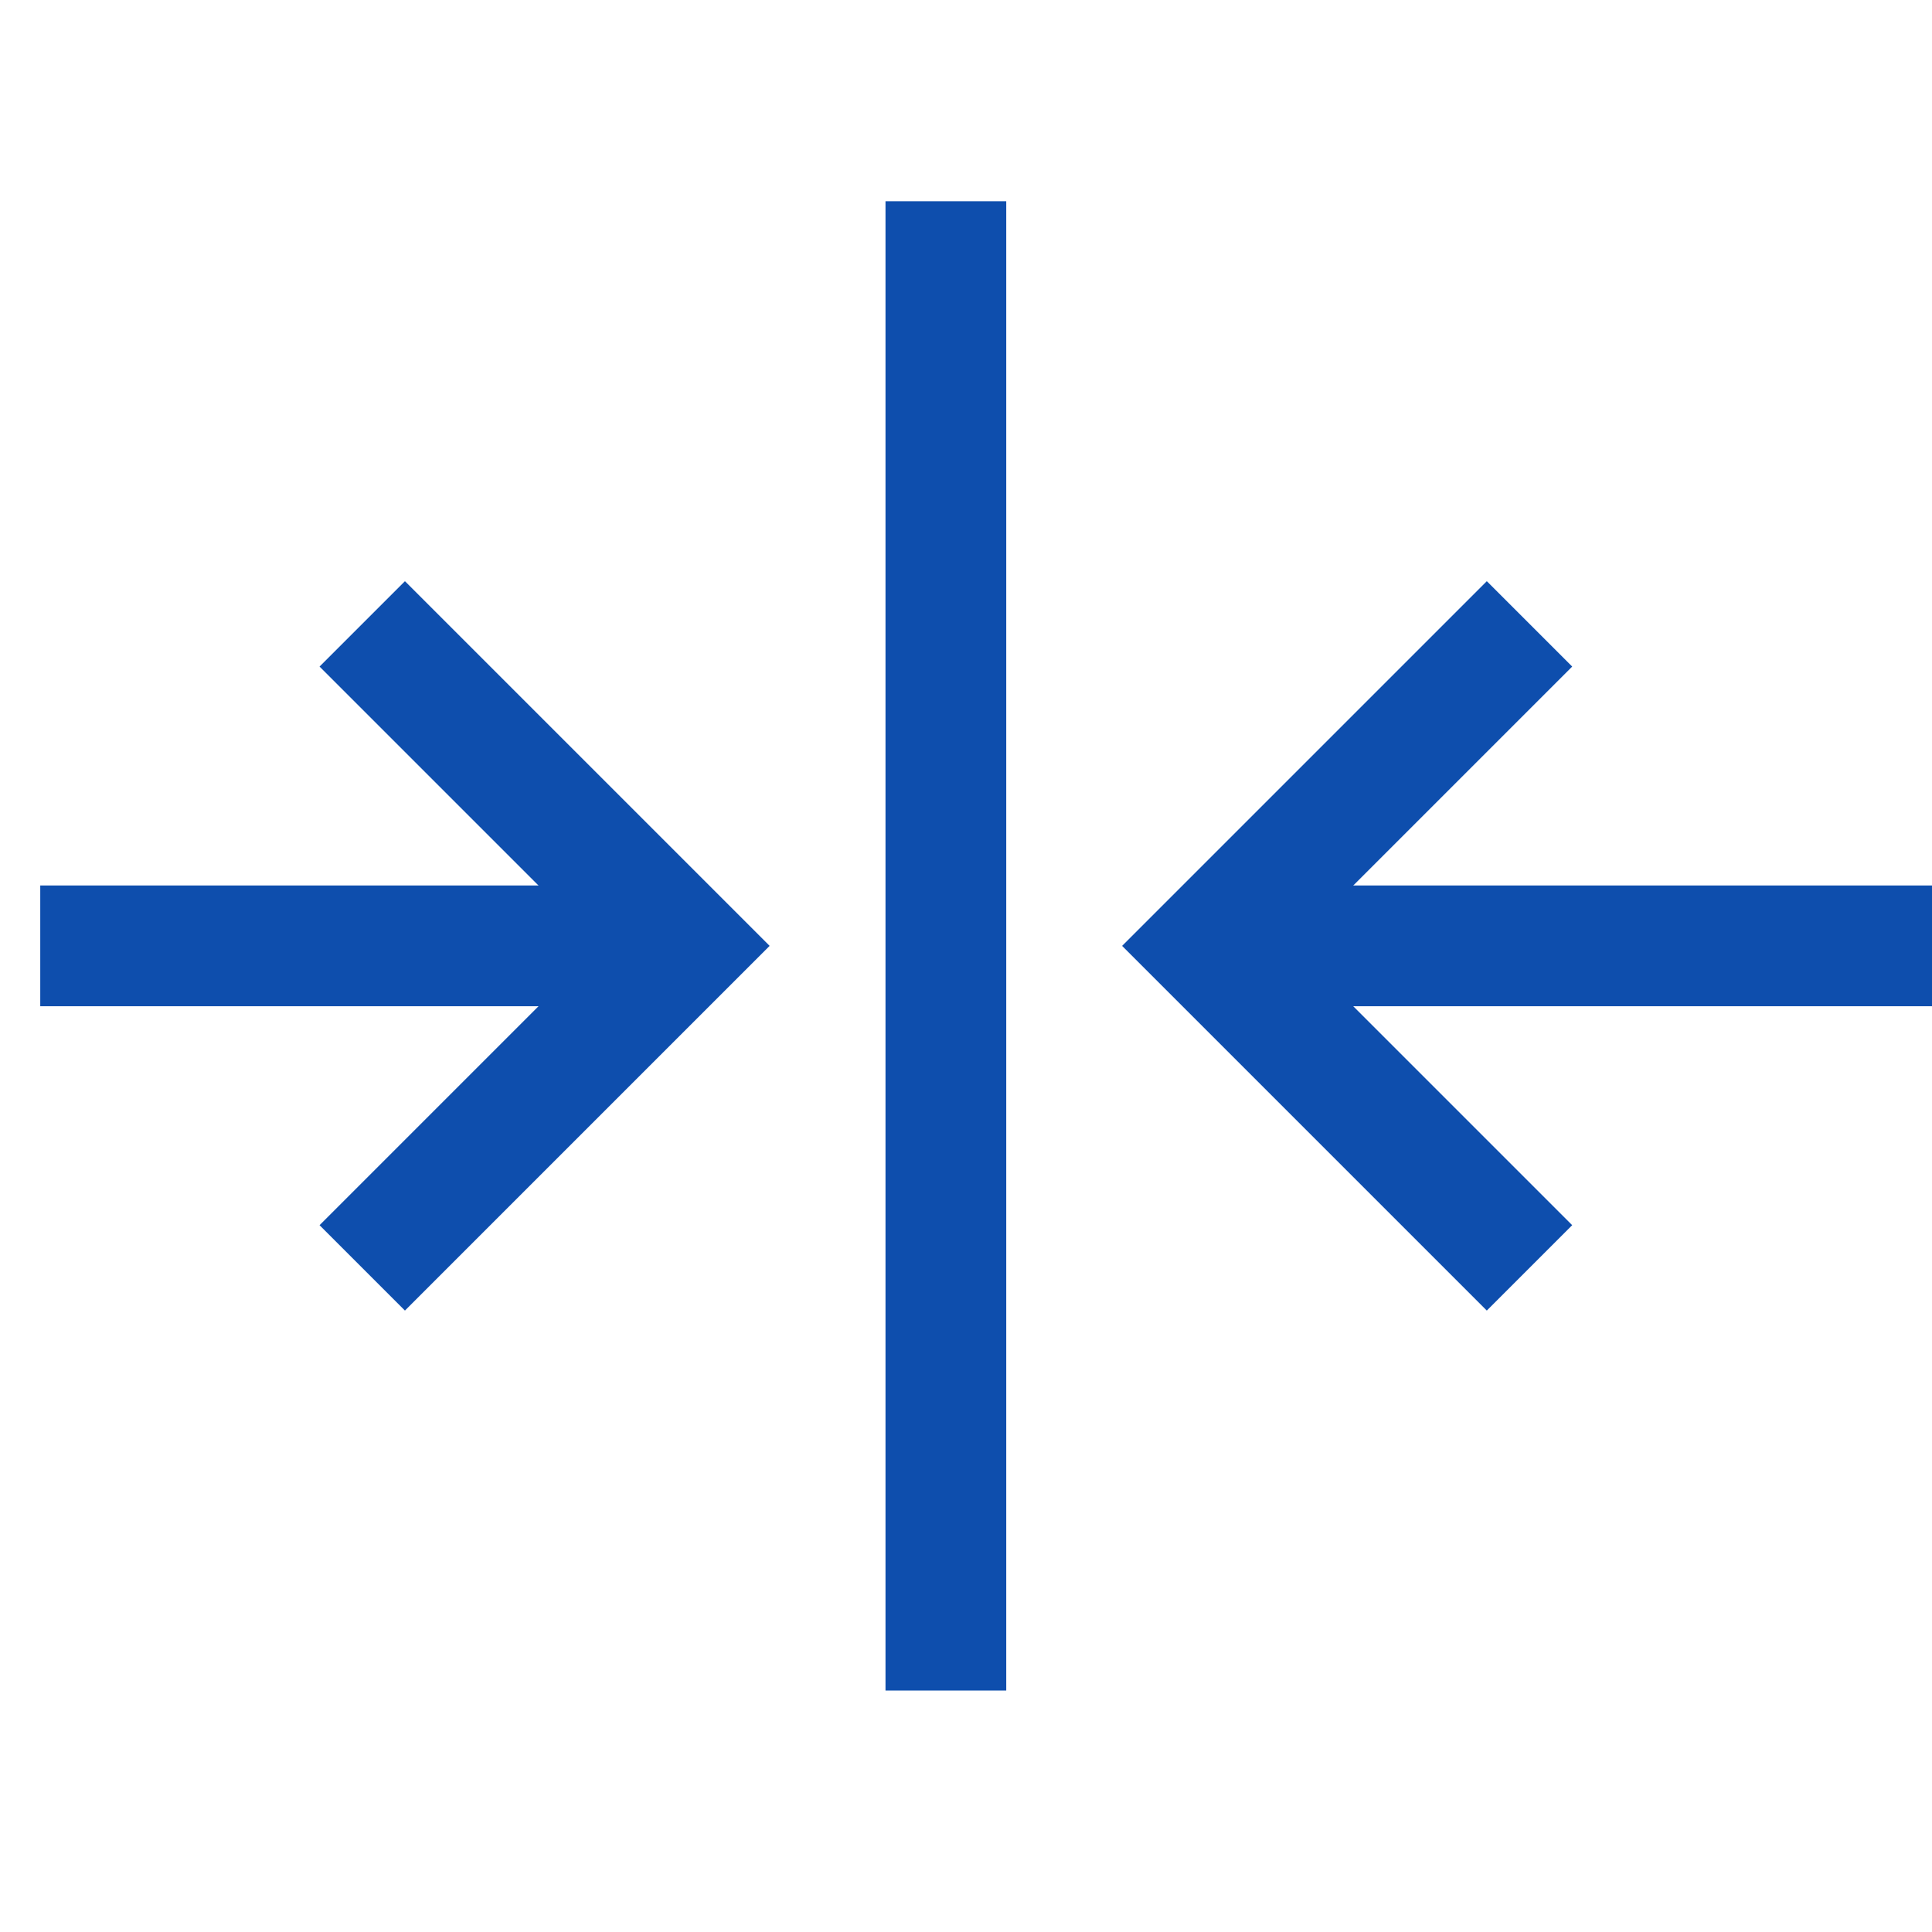 <svg xmlns="http://www.w3.org/2000/svg" width="24" height="24" viewBox="0 0 24 24">
  <g fill="none" fill-rule="evenodd">
    <path stroke="#0E4EAD" stroke-width="1.5" d="M2.5,11.75 L21,11.75" transform="rotate(90 11.75 11.75)"/>
    <g stroke="#0E4EAD" stroke-width="1.5" transform="translate(15 7.75)">
      <path d="M4.25,-0.25 L4.25,8.75" transform="rotate(90 4.5 4.25)"/>
      <polyline points="-2 2 2 6 6 2" transform="rotate(90 2 4)"/>
    </g>
    <g stroke="#0E4EAD" stroke-width="1.5" transform="translate(.5 7.75)">
      <path d="M4,8 L4,0" transform="rotate(90 4 4)"/>
      <polyline points="10 6 6 2 2 6" transform="rotate(90 6 4)"/>
    </g>
  </g>
</svg>
